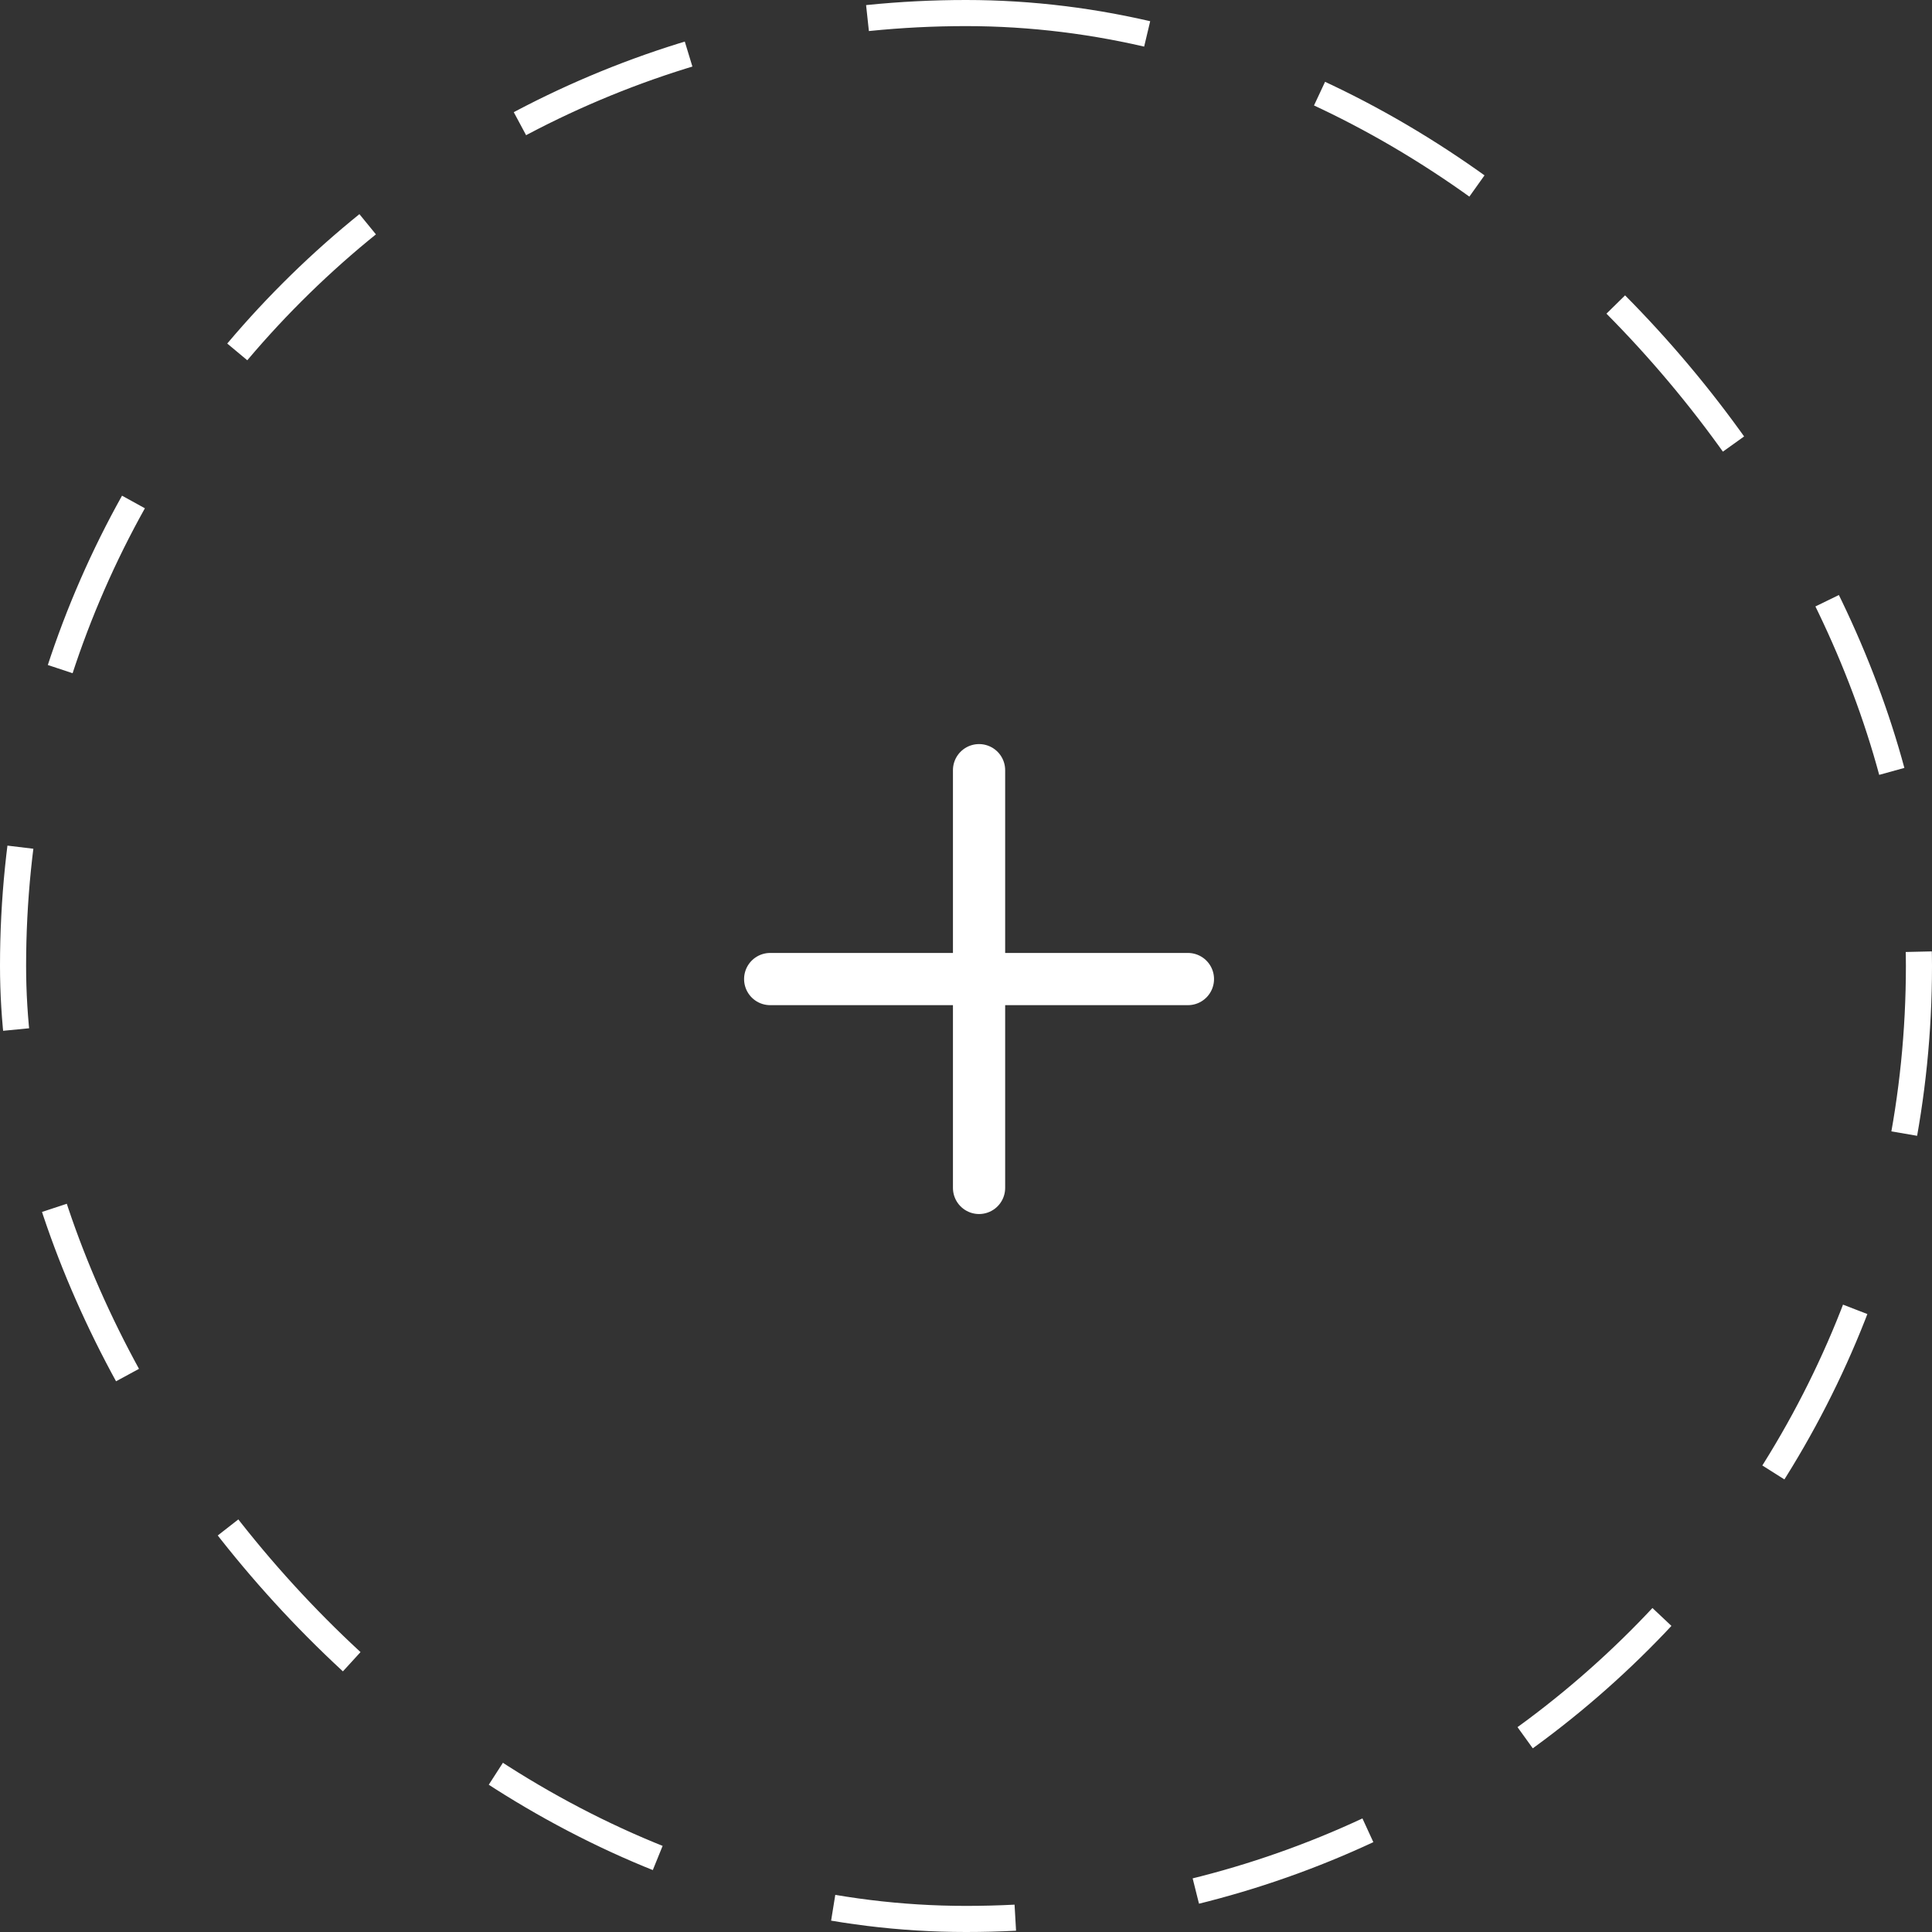 <svg xmlns="http://www.w3.org/2000/svg" id="prefix__Component_872_2" width="74" height="74" data-name="Component 872 – 2" viewBox="0 0 74 74">
    <rect x="0" y="0" width="74" height="74" fill="#333333" stroke="none"/>
    <defs>
        <style>
            .prefix__cls-2{fill:none;stroke:#fff;stroke-linecap:round;stroke-width:2px}
        </style>
    </defs>
    <g id="prefix__Component_307_357" data-name="Component 307 – 357">
        <g id="prefix__Rectangle_406" fill="none" stroke="#fff" stroke-dasharray="7" data-name="Rectangle 406">
            <rect width="74" height="74" stroke="none" rx="37"/>
            <rect width="73" height="73" x=".5" y=".5" rx="36.5"/>
        </g>
    </g>
    <g id="prefix__Component_344_292" data-name="Component 344 – 292" transform="translate(29.5 29.5)">
        <path id="prefix__Line_5" d="M0 0L0 16" class="prefix__cls-2" data-name="Line 5" transform="translate(8)"/>
        <path id="prefix__Line_6" d="M0 0L0 16" class="prefix__cls-2" data-name="Line 6" transform="rotate(90 4 12)"/>
    </g>
</svg>
